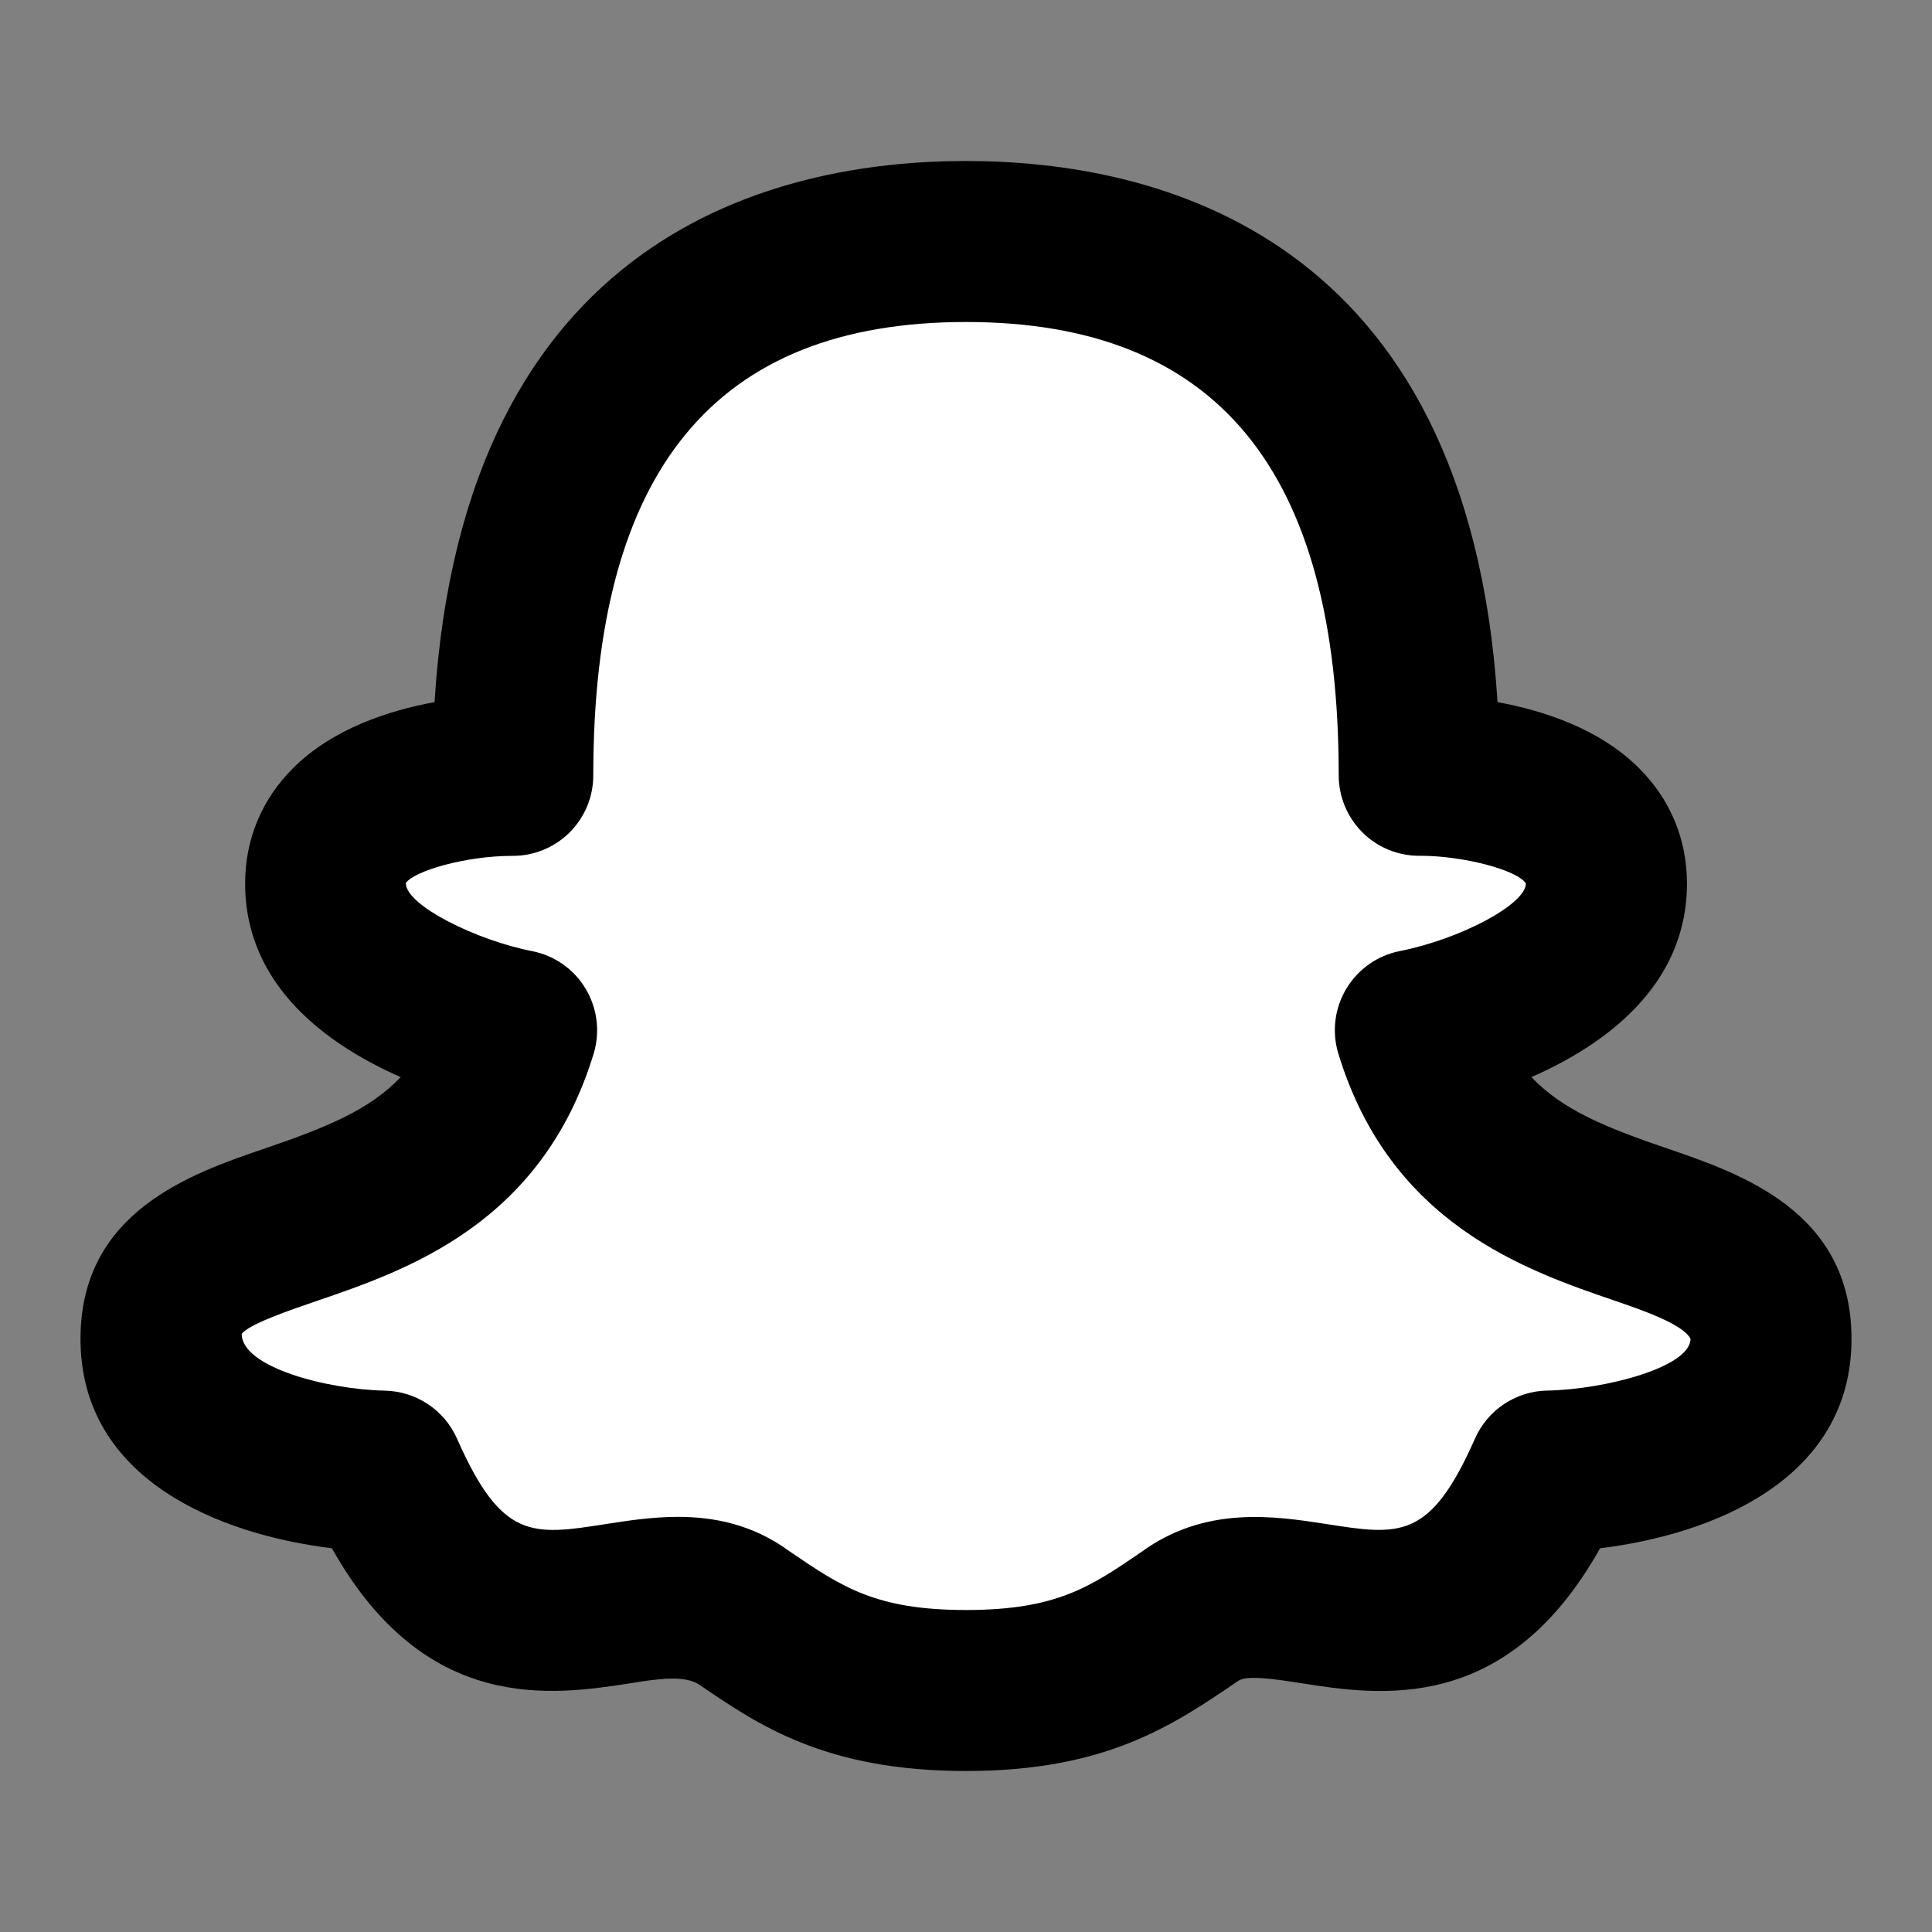  <svg
    xmlns="http://www.w3.org/2000/svg"
    x="0px"
    y="0px"
    width="30"
    height="30"
    viewBox="0 0 24 24"
  >
    <rect x="0" y="0" width="24" height="24" fill="#808080" stroke="none"/>
    <path
      d="M12,21c-1.466,0-2.095-0.453-2.788-0.926c-1.211-0.891-3.085,1.29-4.449-1.799	c0,0-2.763-0.04-2.763-1.644c0-1.898,3.506-0.839,4.418-3.835c0,0-2.374-0.461-2.374-1.82S6.37,9.632,6.37,9.632	C6.37,7.934,6.575,3,12,3s5.63,4.934,5.63,6.632c0,0,2.326-0.016,2.326,1.344s-2.374,1.82-2.374,1.82	C18.494,15.792,22,14.733,22,16.631c0,1.604-2.763,1.644-2.763,1.644c-1.364,3.089-3.239,0.908-4.449,1.799	C14.095,20.547,13.466,21,12,21z"
      fill="white"
    />
    <path d="M12,22c-1.74,0-2.57-0.566-3.304-1.066c-0.183-0.133-0.542-0.076-0.858-0.025c-0.97,0.15-2.553,0.396-3.715-1.676	C2.748,19.065,1,18.392,1,16.631c0-1.582,1.378-2.053,2.289-2.364c0.738-0.252,1.298-0.473,1.688-0.887	c-0.896-0.394-1.932-1.125-1.932-2.404c0-0.551,0.207-1.048,0.599-1.437c0.487-0.485,1.181-0.712,1.754-0.817	C5.762,2.899,9.642,2,12,2s6.238,0.899,6.603,6.722c0.573,0.105,1.267,0.332,1.754,0.817c0.392,0.389,0.599,0.886,0.599,1.437	c0,1.279-1.036,2.011-1.932,2.404c0.39,0.414,0.949,0.635,1.688,0.887C21.622,14.578,23,15.049,23,16.631	c0,1.761-1.748,2.435-3.123,2.602c-1.164,2.076-2.746,1.827-3.715,1.676c-0.317-0.05-0.677-0.104-0.781-0.028	C14.57,21.434,13.74,22,12,22z M8.42,18.843c0.45,0,0.933,0.094,1.385,0.426C10.458,19.714,10.877,20,12,20s1.542-0.286,2.176-0.719	c0.795-0.582,1.66-0.447,2.295-0.35c0.919,0.145,1.295,0.201,1.852-1.061c0.158-0.357,0.51-0.59,0.9-0.596	C19.937,17.261,21,16.983,21,16.631c-0.09-0.183-0.62-0.363-0.937-0.472c-1.112-0.38-2.794-0.955-3.438-3.072	c-0.082-0.271-0.046-0.564,0.101-0.807c0.146-0.243,0.388-0.412,0.666-0.466c0.759-0.151,1.563-0.583,1.563-0.839	c-0.104-0.168-0.783-0.344-1.303-0.344c-0.009-0.001-0.017-0.001-0.022,0c-0.264,0-0.518-0.104-0.705-0.29	c-0.188-0.188-0.295-0.443-0.295-0.71C16.63,5.842,15.115,4,12,4S7.37,5.842,7.37,9.632c0,0.267-0.106,0.521-0.295,0.71	c-0.188,0.186-0.441,0.29-0.705,0.29c-0.002,0-0.005,0-0.007,0c-0.581,0-1.225,0.189-1.322,0.339	c0.004,0.28,0.885,0.711,1.567,0.844c0.278,0.054,0.521,0.223,0.666,0.466c0.146,0.242,0.183,0.536,0.101,0.807	c-0.645,2.117-2.326,2.692-3.438,3.072c-0.316,0.108-0.847,0.289-0.934,0.41C3,16.983,4.063,17.261,4.78,17.275	c0.389,0.008,0.74,0.24,0.897,0.596c0.557,1.262,0.934,1.205,1.852,1.061C7.794,18.891,8.099,18.843,8.42,18.843z" />
  </svg>
